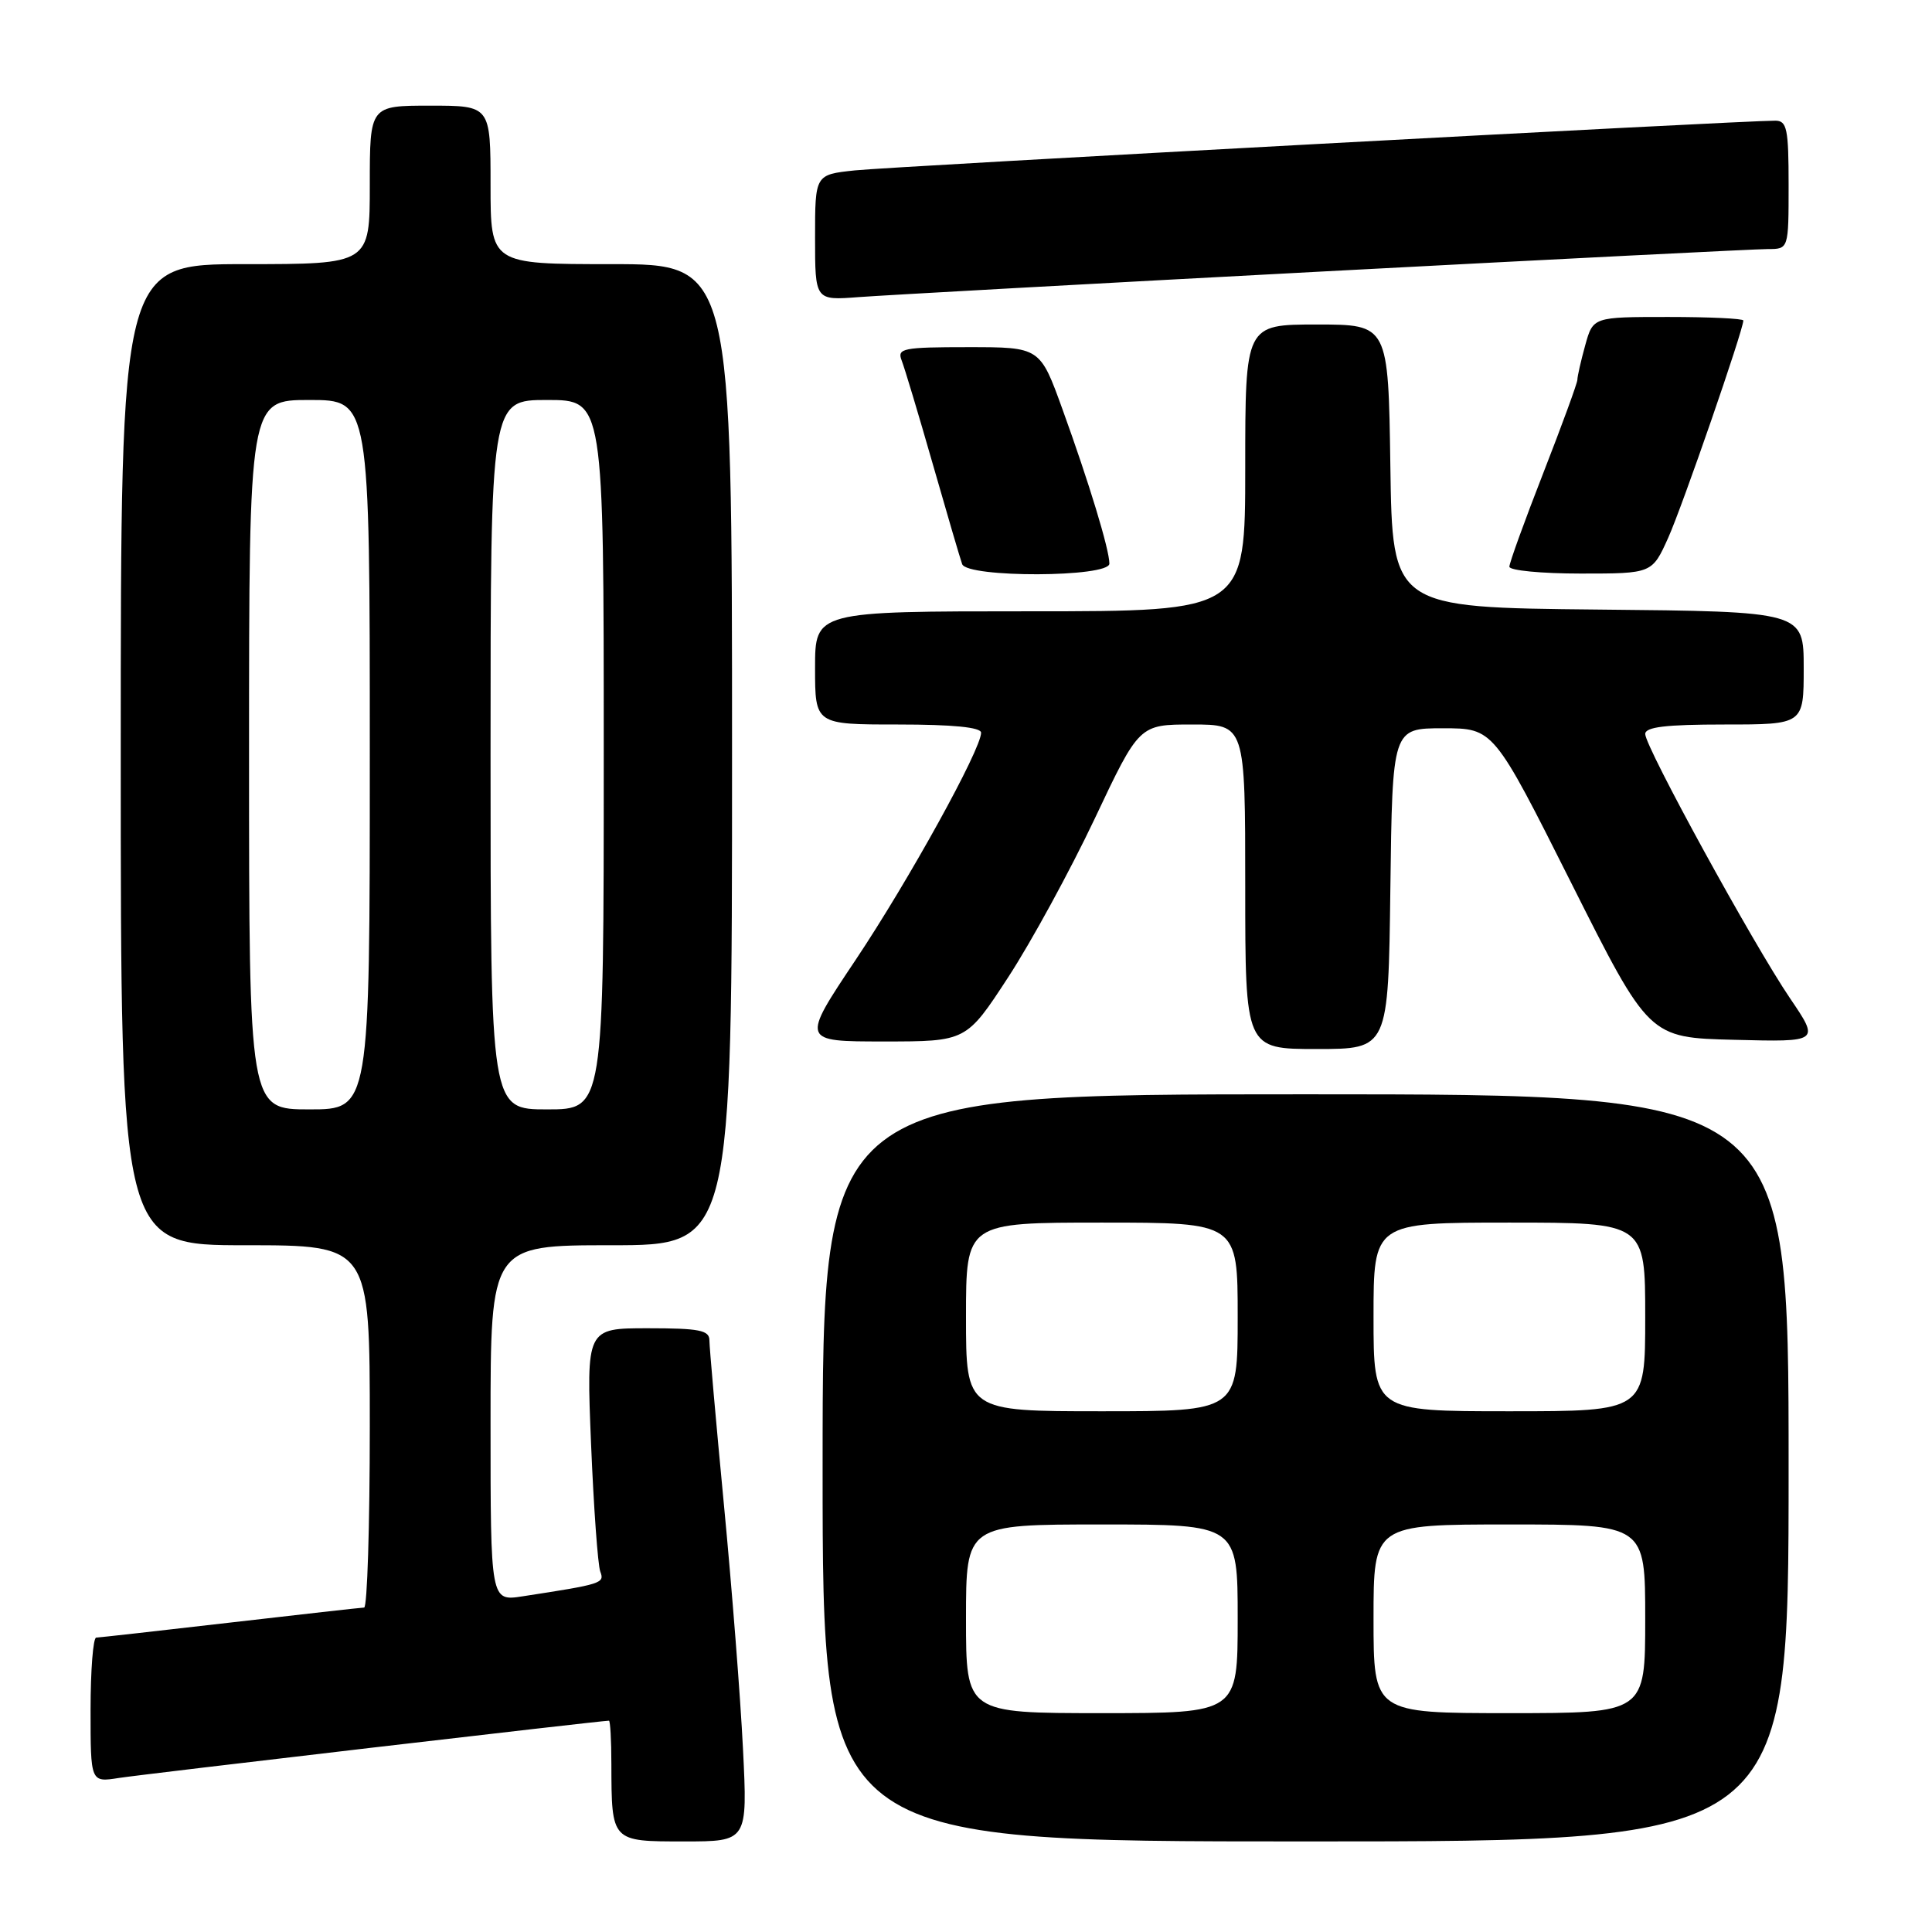 <?xml version="1.0" encoding="UTF-8" standalone="no"?>
<!DOCTYPE svg PUBLIC "-//W3C//DTD SVG 1.1//EN" "http://www.w3.org/Graphics/SVG/1.1/DTD/svg11.dtd" >
<svg xmlns="http://www.w3.org/2000/svg" xmlns:xlink="http://www.w3.org/1999/xlink" version="1.1" viewBox="0 0 256 256">
 <g >
 <path fill="currentColor"
d=" M 98.45 231.75 C 98.12 225.01 96.98 210.43 95.92 199.35 C 94.86 188.26 94.00 178.48 94.00 177.60 C 94.00 176.26 92.65 176.00 85.84 176.00 C 77.69 176.00 77.69 176.00 78.32 191.36 C 78.67 199.81 79.22 207.40 79.54 208.24 C 80.13 209.79 79.81 209.90 69.25 211.52 C 65.00 212.18 65.00 212.18 65.00 188.59 C 65.00 165.00 65.00 165.00 81.00 165.00 C 97.00 165.00 97.00 165.00 97.00 100.00 C 97.00 35.00 97.00 35.00 81.00 35.00 C 65.00 35.00 65.00 35.00 65.00 24.50 C 65.00 14.00 65.00 14.00 57.00 14.00 C 49.00 14.00 49.00 14.00 49.00 24.50 C 49.00 35.00 49.00 35.00 32.50 35.00 C 16.00 35.00 16.00 35.00 16.00 100.00 C 16.00 165.00 16.00 165.00 32.50 165.00 C 49.00 165.00 49.00 165.00 49.00 189.00 C 49.00 202.20 48.66 213.01 48.25 213.01 C 47.84 213.02 39.85 213.92 30.50 215.00 C 21.15 216.08 13.16 216.98 12.75 216.99 C 12.34 216.99 12.00 221.31 12.00 226.59 C 12.00 236.18 12.00 236.18 15.75 235.59 C 18.79 235.11 79.63 228.00 80.69 228.00 C 80.86 228.00 81.01 230.59 81.01 233.75 C 81.04 244.06 80.98 244.00 90.64 244.00 C 99.06 244.00 99.06 244.00 98.45 231.75 Z  M 237.00 194.50 C 237.00 145.00 237.00 145.00 173.00 145.00 C 109.00 145.00 109.00 145.00 109.00 194.50 C 109.00 244.00 109.00 244.00 173.00 244.00 C 237.00 244.00 237.00 244.00 237.00 194.50 Z  M 184.23 117.75 C 184.50 96.50 184.50 96.50 191.20 96.50 C 197.90 96.50 197.90 96.50 208.20 117.00 C 218.50 137.50 218.50 137.50 229.81 137.78 C 241.12 138.07 241.12 138.07 237.19 132.28 C 232.32 125.10 218.00 98.98 218.00 97.26 C 218.00 96.33 220.71 96.00 228.50 96.00 C 239.00 96.00 239.00 96.00 239.00 88.52 C 239.00 81.03 239.00 81.03 211.75 80.77 C 184.50 80.50 184.50 80.50 184.23 61.75 C 183.96 43.00 183.96 43.00 174.48 43.00 C 165.00 43.00 165.00 43.00 165.00 62.00 C 165.00 81.00 165.00 81.00 136.50 81.00 C 108.00 81.00 108.00 81.00 108.00 88.50 C 108.00 96.00 108.00 96.00 119.00 96.00 C 126.28 96.00 130.00 96.37 130.00 97.09 C 130.00 99.30 120.42 116.65 113.39 127.17 C 106.15 138.00 106.15 138.00 117.10 138.00 C 128.04 138.00 128.04 138.00 133.59 129.49 C 136.65 124.80 141.80 115.35 145.05 108.49 C 150.95 96.00 150.95 96.00 157.97 96.00 C 165.00 96.00 165.00 96.00 165.00 117.50 C 165.00 139.00 165.00 139.00 174.48 139.00 C 183.96 139.00 183.96 139.00 184.23 117.75 Z  M 147.00 74.68 C 147.00 72.83 144.31 63.97 140.79 54.25 C 137.81 46.00 137.81 46.00 128.30 46.00 C 119.64 46.00 118.85 46.16 119.47 47.75 C 119.85 48.71 121.71 54.90 123.60 61.50 C 125.49 68.10 127.24 74.06 127.49 74.75 C 128.15 76.58 147.00 76.52 147.00 74.68 Z  M 221.05 71.25 C 222.92 67.09 231.00 43.73 231.00 42.47 C 231.00 42.21 226.52 42.00 221.05 42.00 C 211.09 42.00 211.09 42.00 210.05 45.75 C 209.48 47.81 209.01 49.87 209.01 50.33 C 209.00 50.78 206.97 56.33 204.50 62.66 C 202.03 68.99 200.00 74.58 200.00 75.09 C 200.00 75.59 204.25 76.00 209.45 76.00 C 218.91 76.00 218.91 76.00 221.05 71.25 Z  M 175.51 35.96 C 206.31 34.33 232.75 33.00 234.26 33.00 C 237.00 33.00 237.00 33.00 237.00 24.50 C 237.00 17.08 236.78 16.00 235.25 15.99 C 231.13 15.96 118.02 22.07 113.25 22.58 C 108.00 23.14 108.00 23.14 108.00 31.48 C 108.00 39.81 108.00 39.81 113.75 39.37 C 116.91 39.13 144.70 37.59 175.51 35.96 Z  M 33.00 100.00 C 33.00 53.00 33.00 53.00 41.00 53.00 C 49.00 53.00 49.00 53.00 49.00 100.00 C 49.00 147.00 49.00 147.00 41.00 147.00 C 33.00 147.00 33.00 147.00 33.00 100.00 Z  M 65.00 100.00 C 65.00 53.00 65.00 53.00 72.50 53.00 C 80.00 53.00 80.00 53.00 80.00 100.00 C 80.00 147.00 80.00 147.00 72.50 147.00 C 65.00 147.00 65.00 147.00 65.00 100.00 Z  M 128.00 214.50 C 128.00 202.00 128.00 202.00 146.00 202.00 C 164.00 202.00 164.00 202.00 164.00 214.50 C 164.00 227.00 164.00 227.00 146.00 227.00 C 128.00 227.00 128.00 227.00 128.00 214.50 Z  M 182.00 214.50 C 182.00 202.00 182.00 202.00 200.00 202.00 C 218.00 202.00 218.00 202.00 218.00 214.50 C 218.00 227.00 218.00 227.00 200.00 227.00 C 182.00 227.00 182.00 227.00 182.00 214.50 Z  M 128.00 174.50 C 128.00 162.00 128.00 162.00 146.00 162.00 C 164.00 162.00 164.00 162.00 164.00 174.50 C 164.00 187.00 164.00 187.00 146.00 187.00 C 128.00 187.00 128.00 187.00 128.00 174.50 Z  M 182.00 174.50 C 182.00 162.00 182.00 162.00 200.00 162.00 C 218.00 162.00 218.00 162.00 218.00 174.50 C 218.00 187.00 218.00 187.00 200.00 187.00 C 182.00 187.00 182.00 187.00 182.00 174.50 Z "/>
</g>
</svg>